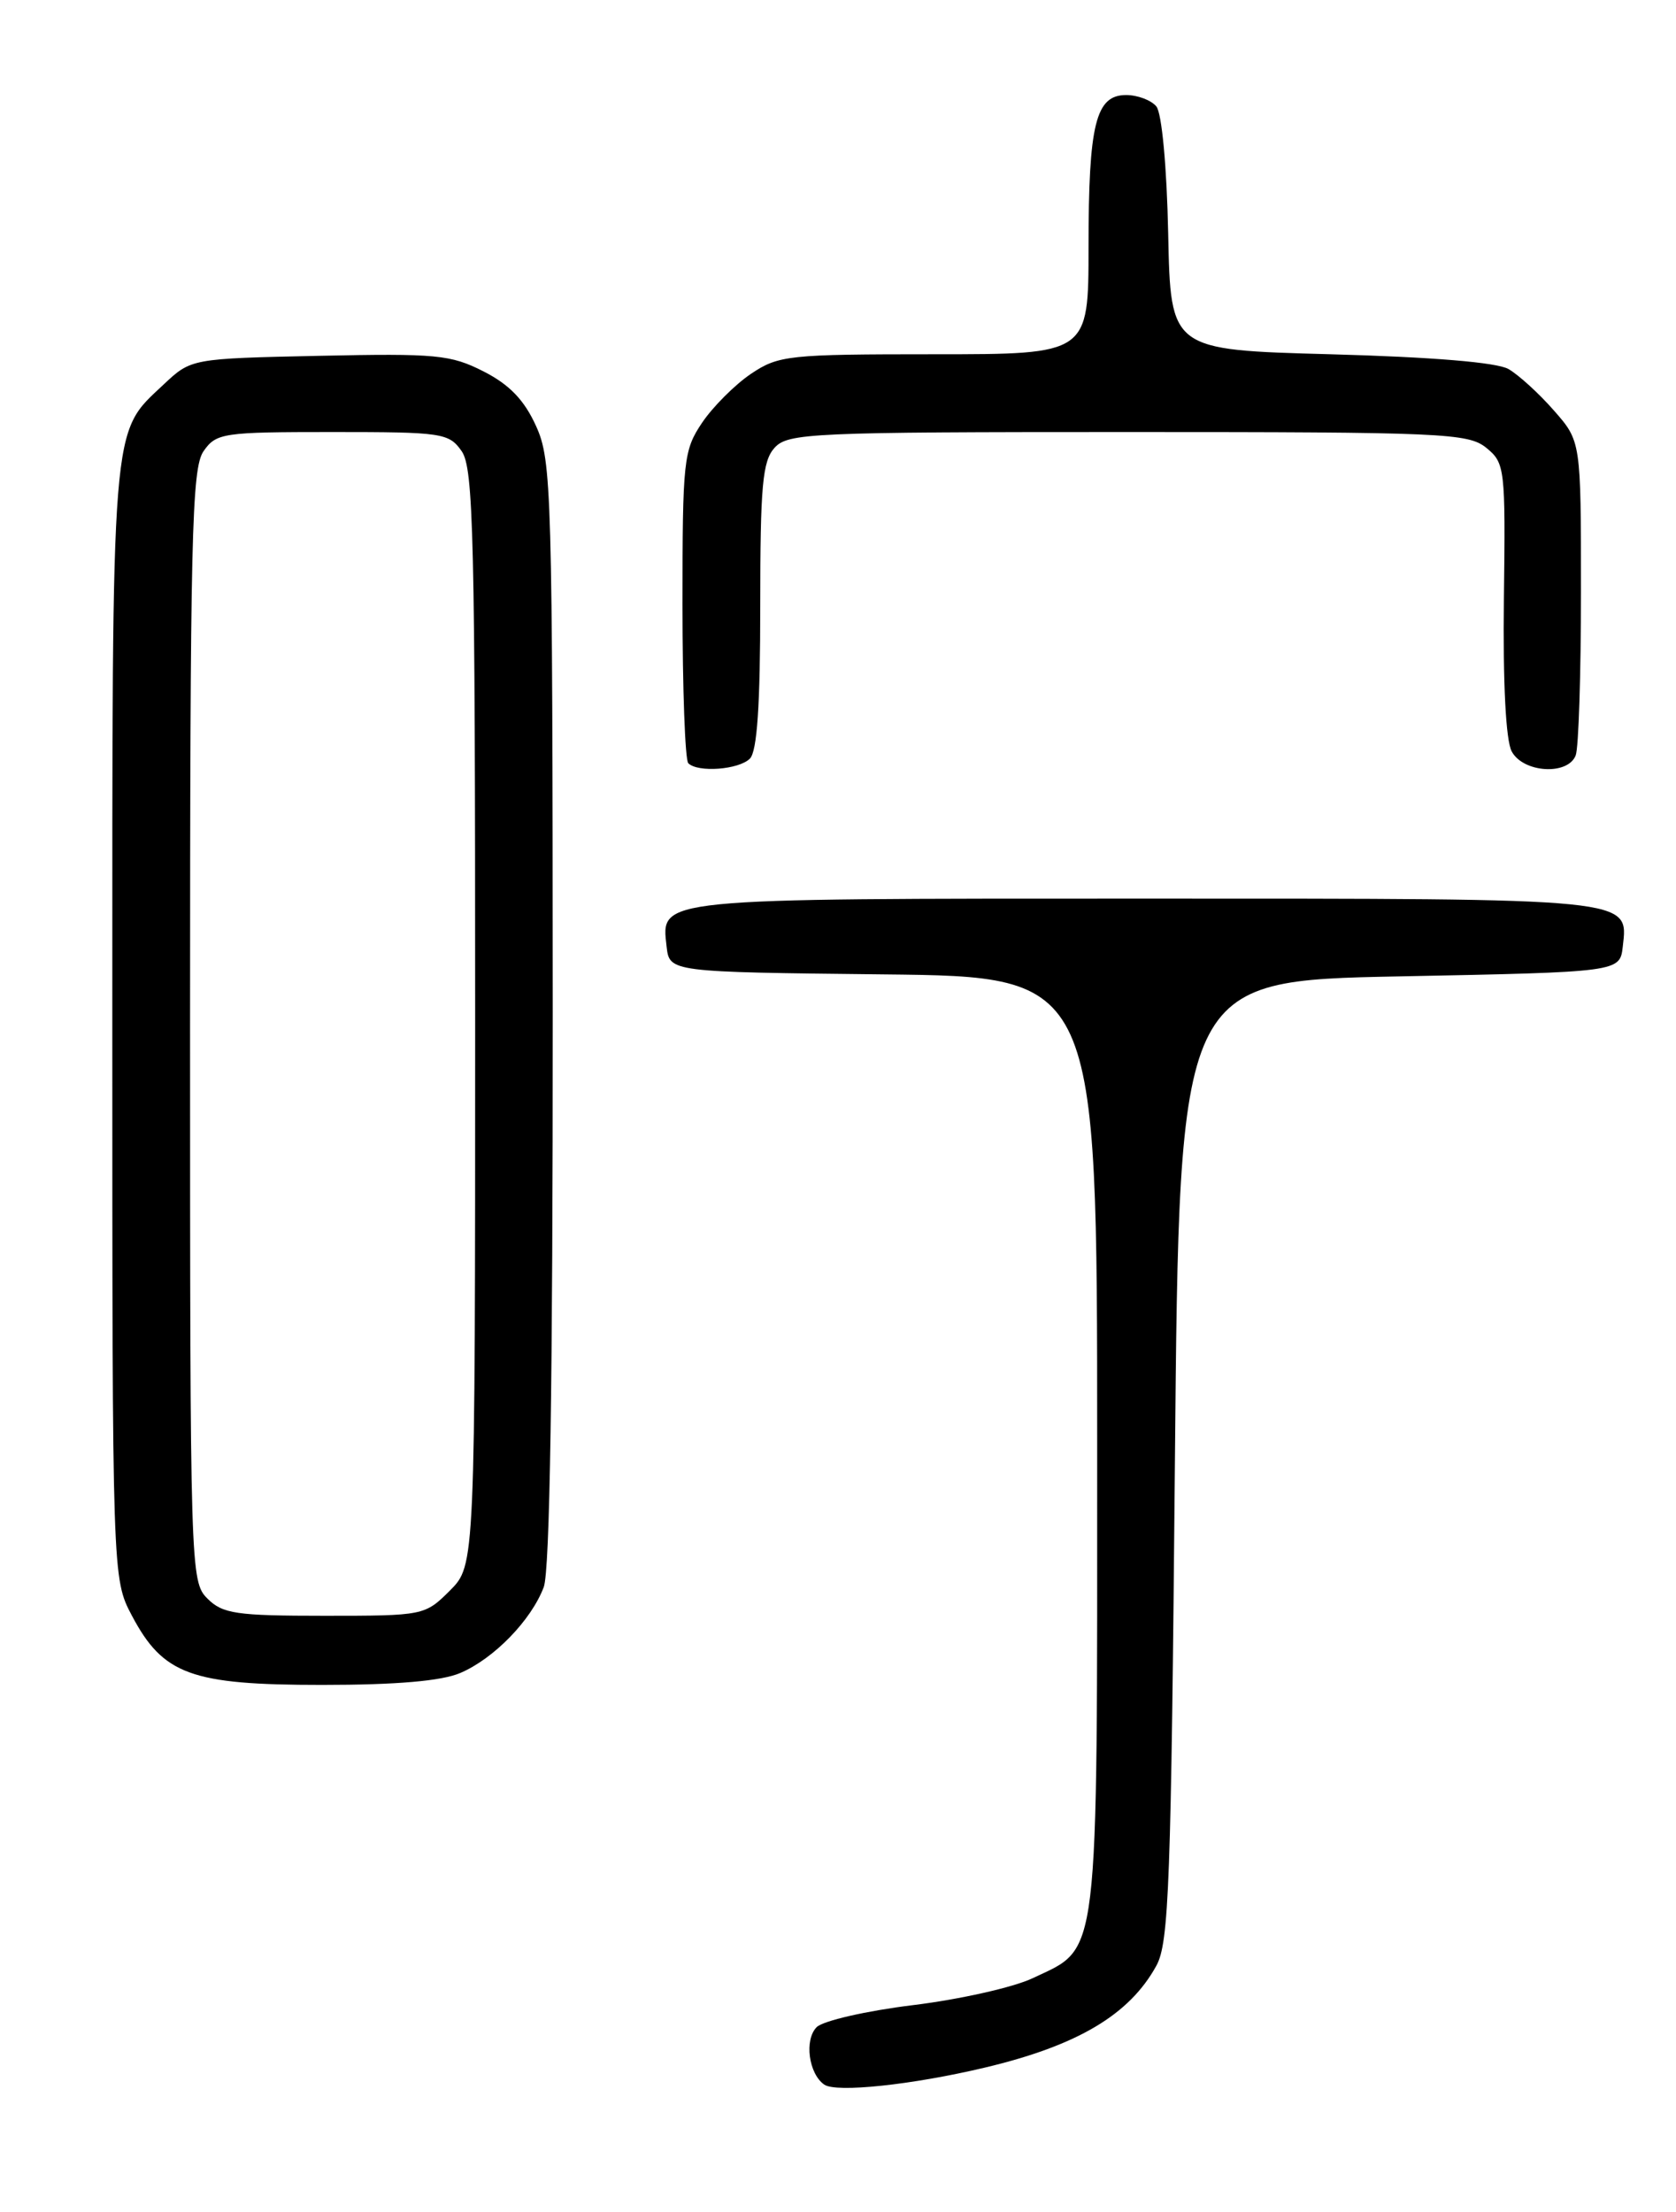 <?xml version="1.0" encoding="UTF-8" standalone="no"?>
<!DOCTYPE svg PUBLIC "-//W3C//DTD SVG 1.1//EN" "http://www.w3.org/Graphics/SVG/1.1/DTD/svg11.dtd" >
<svg xmlns="http://www.w3.org/2000/svg" xmlns:xlink="http://www.w3.org/1999/xlink" version="1.1" viewBox="0 0 194 256">
 <g >
 <path fill="currentColor"
d=" M 114.00 239.29 C 124.73 236.74 130.74 233.17 133.85 227.50 C 135.31 224.85 135.56 218.05 136.00 169.00 C 136.50 113.50 136.50 113.50 162.00 113.00 C 187.50 112.50 187.50 112.50 187.84 109.55 C 188.48 103.91 189.36 104.00 132.50 104.00 C 75.64 104.00 76.52 103.91 77.16 109.55 C 77.50 112.50 77.50 112.50 102.25 112.77 C 127.00 113.03 127.00 113.03 127.00 167.11 C 127.00 227.92 127.32 225.25 119.52 228.95 C 117.31 230.00 111.09 231.40 105.69 232.06 C 100.30 232.72 95.27 233.87 94.53 234.61 C 93.08 236.07 93.60 240.00 95.41 241.26 C 96.79 242.22 105.59 241.29 114.00 239.29 Z  M 53.28 193.62 C 57.17 191.96 61.49 187.52 62.94 183.68 C 63.65 181.80 63.99 159.80 63.98 117.18 C 63.96 56.74 63.86 53.29 62.05 49.31 C 60.69 46.30 58.98 44.52 55.98 42.99 C 52.17 41.05 50.50 40.89 36.96 41.18 C 22.13 41.50 22.13 41.50 18.94 44.50 C 12.81 50.27 13.00 47.91 13.00 118.31 C 13.00 182.69 13.00 182.69 15.27 186.99 C 18.89 193.82 22.12 195.00 37.27 195.00 C 45.91 195.00 51.11 194.55 53.28 193.62 Z  M 86.80 87.80 C 87.64 86.96 88.00 81.61 88.00 70.13 C 88.00 56.21 88.26 53.37 89.65 51.83 C 91.20 50.12 93.80 50.00 130.54 50.00 C 167.00 50.00 169.94 50.13 172.03 51.82 C 174.20 53.58 174.27 54.16 174.08 69.28 C 173.96 79.05 174.30 85.69 174.98 86.96 C 176.31 89.45 181.49 89.77 182.39 87.42 C 182.73 86.55 183.00 78.01 183.00 68.45 C 183.00 51.07 183.00 51.07 179.86 47.50 C 178.14 45.53 175.77 43.38 174.61 42.71 C 173.27 41.94 165.78 41.32 154.00 41.00 C 135.50 40.50 135.50 40.50 135.22 27.07 C 135.06 19.25 134.48 13.08 133.85 12.32 C 133.25 11.59 131.67 11.00 130.35 11.00 C 126.83 11.00 126.00 14.33 126.00 28.57 C 126.00 41.00 126.00 41.00 108.15 41.00 C 91.24 41.00 90.12 41.12 86.92 43.27 C 85.07 44.52 82.52 47.07 81.27 48.92 C 79.12 52.12 79.00 53.24 79.00 69.98 C 79.00 79.71 79.30 87.97 79.67 88.33 C 80.77 89.44 85.52 89.08 86.80 87.80 Z  M 24.00 185.00 C 22.04 183.04 22.00 181.67 22.00 118.72 C 22.00 62.16 22.19 54.18 23.56 52.22 C 25.03 50.11 25.80 50.00 38.50 50.00 C 51.20 50.00 51.97 50.11 53.44 52.22 C 54.81 54.18 55.00 62.08 55.00 117.80 C 55.00 181.15 55.00 181.15 52.08 184.08 C 49.18 186.97 49.04 187.00 37.58 187.00 C 27.33 187.00 25.77 186.77 24.00 185.00 Z "/>
</g>
</svg>